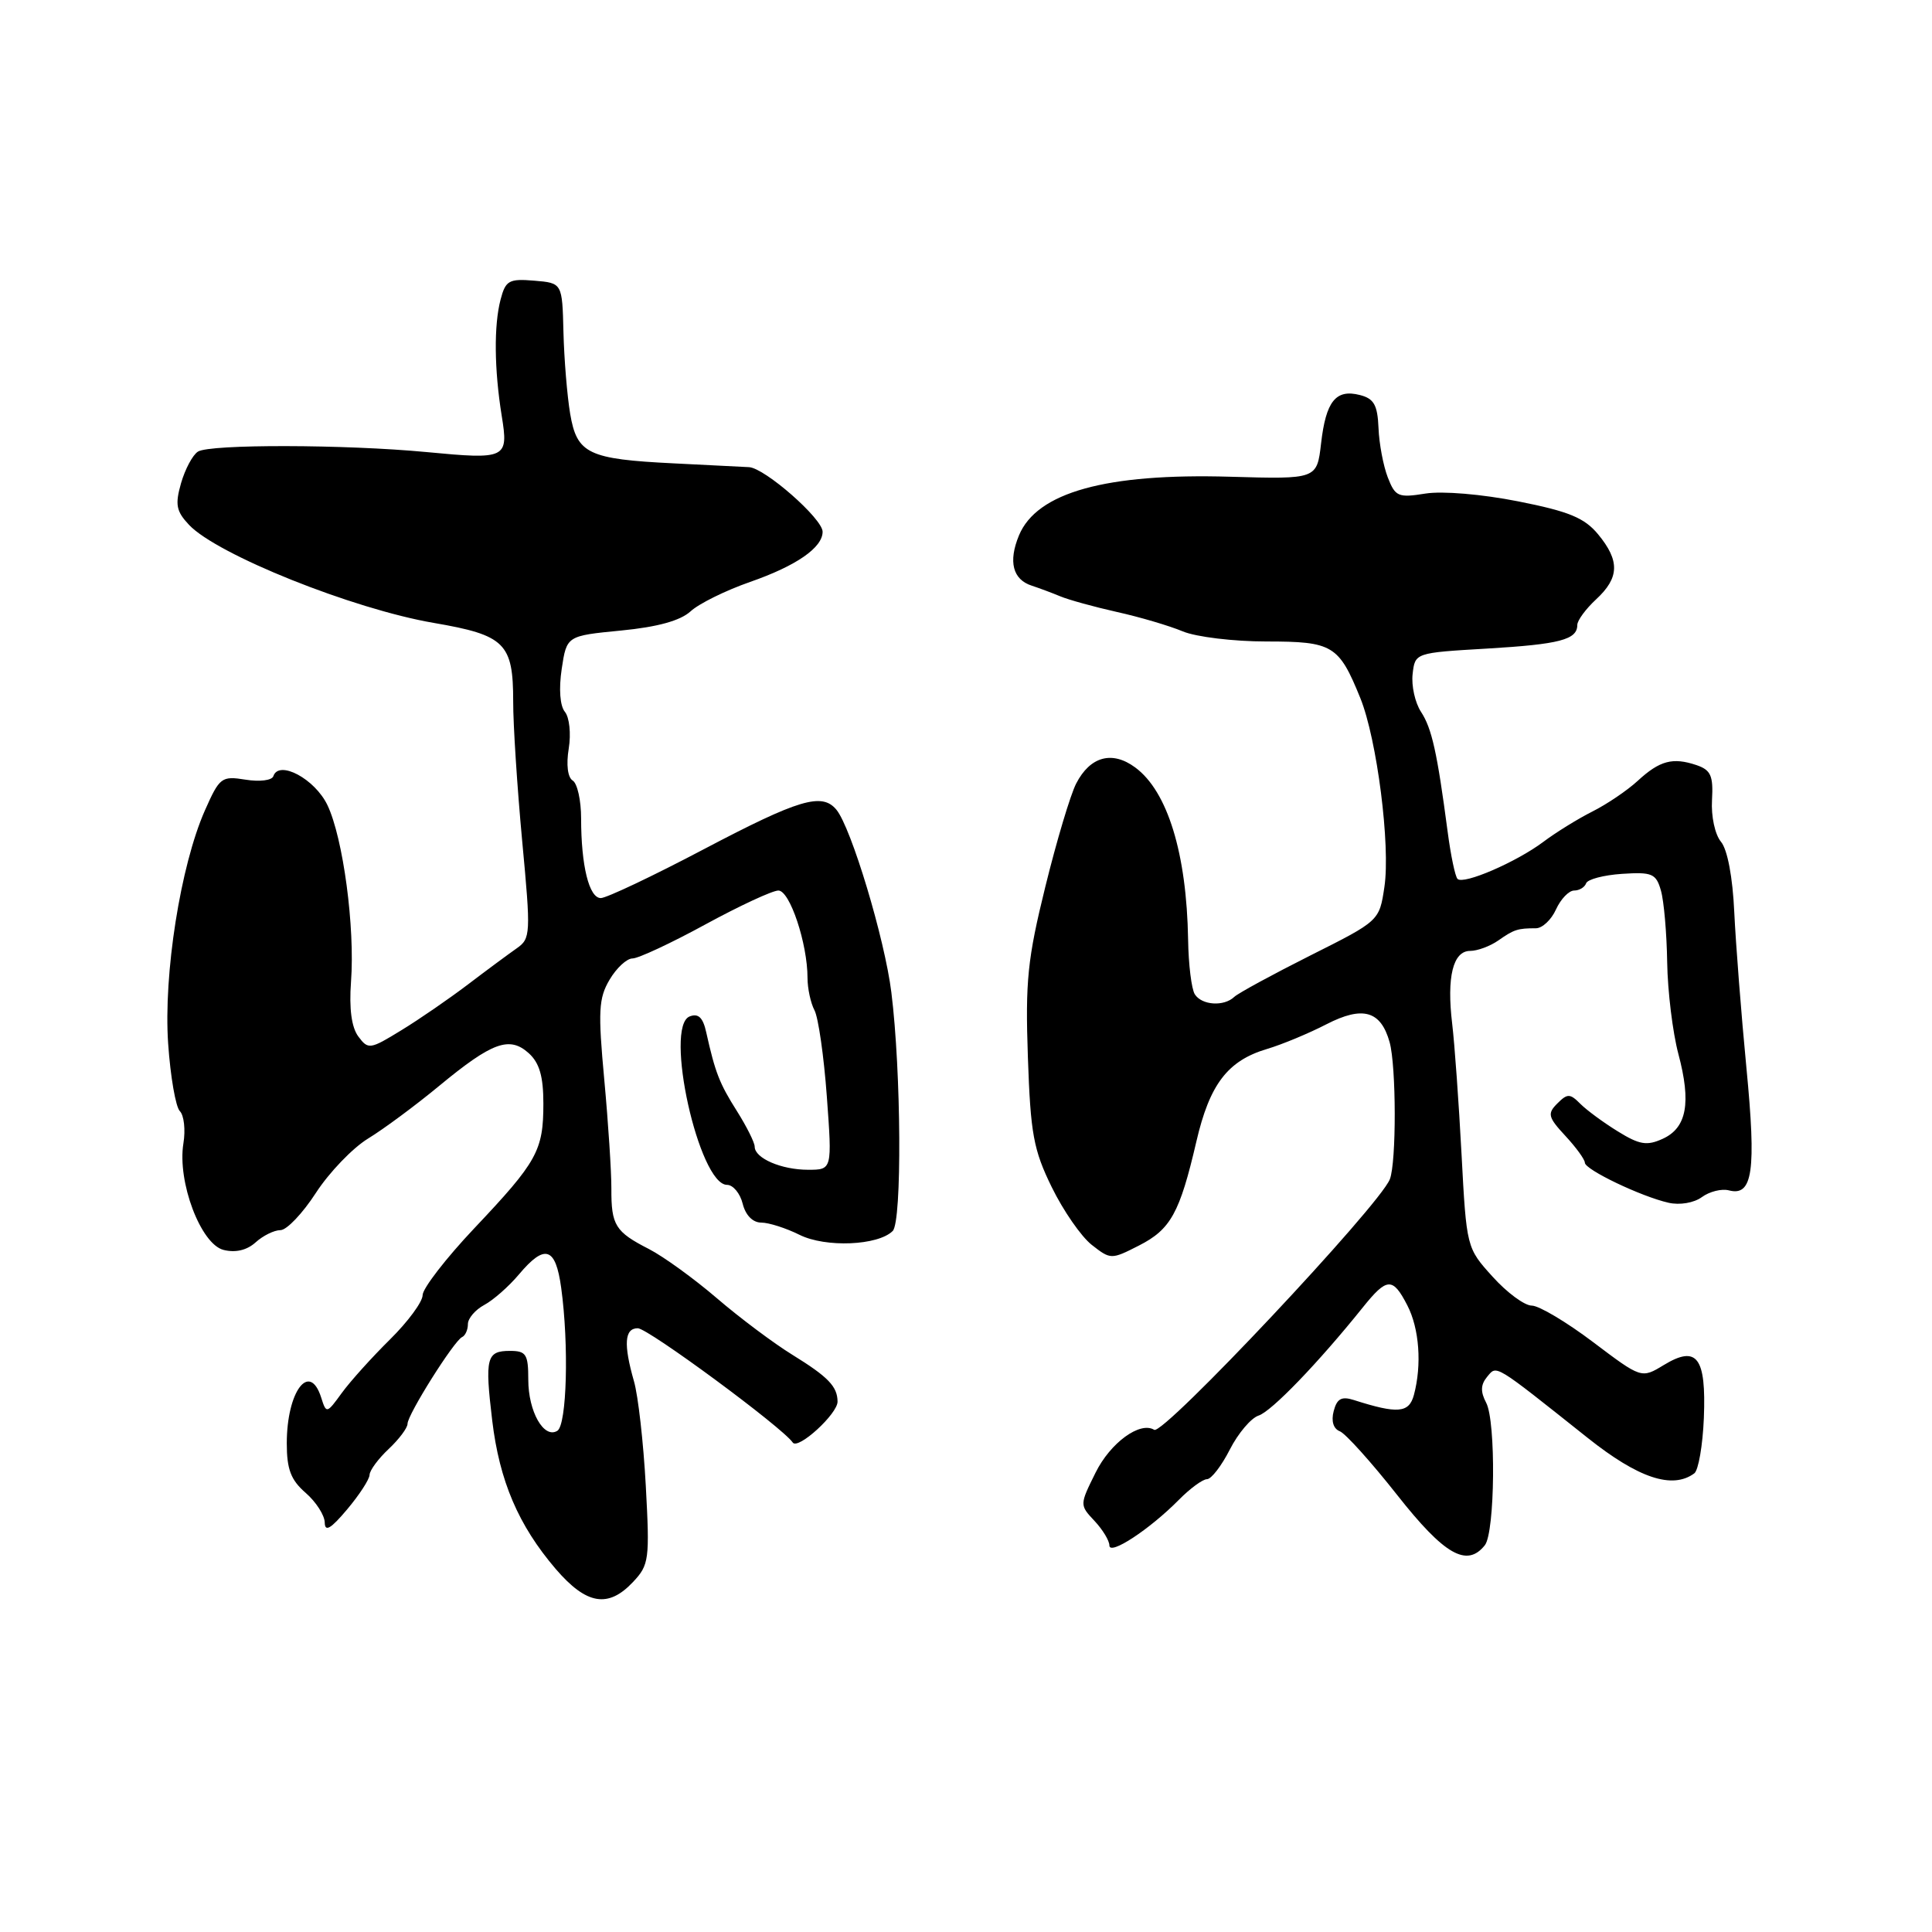 <?xml version="1.0" encoding="UTF-8" standalone="no"?>
<!DOCTYPE svg PUBLIC "-//W3C//DTD SVG 1.1//EN" "http://www.w3.org/Graphics/SVG/1.1/DTD/svg11.dtd" >
<svg xmlns="http://www.w3.org/2000/svg" xmlns:xlink="http://www.w3.org/1999/xlink" version="1.1" viewBox="0 0 256 256">
 <g >
 <path fill="currentColor"
d=" M 83.89 209.61 C 86.01 207.36 86.10 206.63 85.57 196.86 C 85.26 191.16 84.56 184.93 84.00 183.01 C 82.60 178.11 82.75 176.00 84.51 176.00 C 85.87 176.00 103.69 189.15 105.04 191.14 C 105.73 192.16 111.01 187.33 110.98 185.71 C 110.96 183.71 109.73 182.44 105.00 179.52 C 102.53 178.00 98.03 174.63 95.00 172.03 C 91.97 169.43 87.92 166.50 86.00 165.51 C 81.52 163.22 80.99 162.36 81.01 157.50 C 81.02 155.30 80.60 148.81 80.07 143.07 C 79.23 133.99 79.32 132.27 80.77 129.82 C 81.68 128.27 83.05 127.00 83.81 127.00 C 84.57 127.00 88.91 124.98 93.45 122.50 C 97.99 120.03 102.35 118.00 103.14 118.00 C 104.66 118.00 107.00 125.03 107.00 129.58 C 107.00 130.98 107.42 132.91 107.92 133.86 C 108.43 134.81 109.17 139.95 109.56 145.29 C 110.27 155.00 110.27 155.00 107.07 155.00 C 103.53 155.00 100.00 153.47 100.00 151.94 C 100.00 151.40 98.94 149.28 97.65 147.23 C 95.32 143.55 94.77 142.12 93.58 136.79 C 93.15 134.83 92.54 134.24 91.39 134.68 C 87.95 136.00 92.61 157.00 96.34 157.00 C 97.13 157.00 98.07 158.12 98.41 159.50 C 98.79 161.03 99.75 162.00 100.87 162.00 C 101.87 162.00 104.15 162.73 105.94 163.62 C 109.39 165.34 116.35 165.05 118.29 163.11 C 119.53 161.87 119.42 141.97 118.11 131.50 C 117.24 124.43 112.79 109.65 110.82 107.28 C 108.91 104.99 105.86 105.90 93.31 112.50 C 86.52 116.08 80.35 119.00 79.61 119.00 C 78.06 119.00 77.00 114.72 77.00 108.43 C 77.00 106.06 76.50 103.81 75.89 103.43 C 75.22 103.02 75.01 101.32 75.36 99.19 C 75.68 97.21 75.45 95.05 74.85 94.32 C 74.20 93.53 74.03 91.29 74.43 88.63 C 75.09 84.25 75.09 84.25 82.29 83.55 C 87.14 83.08 90.15 82.24 91.50 81.01 C 92.60 79.99 96.15 78.24 99.39 77.11 C 105.53 74.97 109.00 72.56 109.00 70.46 C 109.00 68.73 101.35 62.02 99.25 61.90 C 98.29 61.85 93.81 61.62 89.31 61.40 C 77.93 60.84 76.45 60.13 75.55 54.83 C 75.15 52.45 74.75 47.58 74.66 44.00 C 74.50 37.50 74.50 37.50 70.78 37.19 C 67.44 36.91 66.99 37.17 66.33 39.69 C 65.43 43.12 65.49 48.95 66.48 55.10 C 67.40 60.77 67.10 60.91 56.50 59.90 C 45.74 58.88 27.80 58.84 26.23 59.84 C 25.53 60.28 24.53 62.16 23.99 64.02 C 23.18 66.86 23.35 67.74 25.04 69.54 C 28.75 73.49 46.74 80.70 57.48 82.54 C 66.92 84.16 68.00 85.23 68.00 92.94 C 67.99 96.00 68.53 104.31 69.19 111.41 C 70.35 123.79 70.32 124.37 68.45 125.67 C 67.38 126.42 64.47 128.57 62.00 130.45 C 59.52 132.33 55.55 135.07 53.17 136.52 C 49.03 139.06 48.79 139.10 47.48 137.34 C 46.58 136.13 46.25 133.66 46.51 130.10 C 47.05 122.87 45.47 111.06 43.39 106.69 C 41.73 103.21 36.95 100.65 36.22 102.85 C 36.03 103.41 34.39 103.61 32.54 103.31 C 29.35 102.80 29.10 102.99 27.14 107.41 C 23.92 114.71 21.65 129.08 22.28 138.27 C 22.58 142.65 23.28 146.68 23.83 147.23 C 24.38 147.78 24.60 149.71 24.30 151.52 C 23.48 156.59 26.60 164.86 29.62 165.62 C 31.21 166.02 32.72 165.66 33.87 164.62 C 34.85 163.73 36.33 163.00 37.16 163.00 C 37.99 163.00 40.10 160.78 41.86 158.06 C 43.62 155.35 46.74 152.10 48.78 150.86 C 50.83 149.61 55.07 146.47 58.20 143.88 C 65.22 138.08 67.51 137.25 70.07 139.56 C 71.48 140.84 72.00 142.64 72.00 146.22 C 72.00 152.47 71.19 153.93 62.85 162.75 C 59.08 166.74 56.00 170.73 56.00 171.61 C 56.00 172.50 54.05 175.14 51.68 177.48 C 49.30 179.83 46.43 183.01 45.30 184.56 C 43.29 187.33 43.24 187.34 42.56 185.19 C 41.02 180.34 38.00 184.36 38.00 191.25 C 38.00 194.69 38.54 196.11 40.50 197.81 C 41.88 199.01 43.01 200.78 43.03 201.74 C 43.05 203.04 43.83 202.58 46.00 200.00 C 47.62 198.07 48.96 196.02 48.97 195.42 C 48.99 194.83 50.12 193.29 51.50 192.00 C 52.87 190.71 54.00 189.21 54.00 188.66 C 54.00 187.44 60.18 177.63 61.23 177.17 C 61.65 176.98 62.00 176.21 62.00 175.45 C 62.00 174.69 62.98 173.55 64.17 172.91 C 65.37 172.27 67.43 170.45 68.76 168.87 C 72.20 164.78 73.62 165.23 74.36 170.64 C 75.40 178.21 75.11 188.81 73.85 189.59 C 72.07 190.69 70.00 187.04 70.00 182.81 C 70.00 179.45 69.72 179.00 67.58 179.00 C 64.46 179.00 64.23 179.91 65.22 188.22 C 66.18 196.24 68.69 202.11 73.63 207.89 C 77.71 212.64 80.59 213.13 83.89 209.61 Z  M 156.20 198.74 C 157.69 197.23 159.37 196.00 159.93 196.00 C 160.50 196.00 161.86 194.23 162.96 192.07 C 164.06 189.91 165.78 187.89 166.77 187.57 C 168.47 187.03 174.67 180.60 180.57 173.25 C 183.78 169.25 184.54 169.21 186.47 172.95 C 188.07 176.03 188.42 180.84 187.35 184.84 C 186.70 187.24 185.21 187.37 179.39 185.51 C 177.76 184.99 177.15 185.33 176.72 186.98 C 176.37 188.30 176.68 189.32 177.53 189.65 C 178.28 189.94 181.70 193.74 185.13 198.09 C 191.39 206.04 194.37 207.74 196.75 204.75 C 198.10 203.04 198.24 188.31 196.92 185.86 C 196.16 184.42 196.19 183.48 197.04 182.45 C 198.36 180.87 197.80 180.53 210.38 190.53 C 217.09 195.87 221.59 197.37 224.50 195.23 C 225.05 194.83 225.62 191.52 225.77 187.89 C 226.09 179.82 224.86 178.20 220.45 180.88 C 217.50 182.67 217.50 182.67 211.10 177.84 C 207.58 175.18 203.92 173.00 202.97 173.00 C 202.01 173.00 199.68 171.28 197.78 169.17 C 194.33 165.36 194.32 165.32 193.66 152.92 C 193.30 146.09 192.74 138.31 192.42 135.64 C 191.68 129.45 192.53 126.00 194.80 126.00 C 195.76 126.00 197.44 125.38 198.53 124.62 C 200.61 123.16 201.10 123.00 203.52 123.00 C 204.36 123.00 205.56 121.88 206.18 120.50 C 206.81 119.12 207.89 118.00 208.58 118.00 C 209.27 118.00 209.98 117.57 210.17 117.04 C 210.35 116.52 212.49 115.95 214.93 115.79 C 218.91 115.53 219.44 115.75 220.08 118.00 C 220.48 119.38 220.85 123.65 220.91 127.50 C 220.97 131.35 221.64 136.81 222.39 139.64 C 224.12 146.13 223.51 149.45 220.31 150.90 C 218.23 151.85 217.24 151.69 214.38 149.92 C 212.49 148.76 210.25 147.11 209.40 146.26 C 208.03 144.88 207.69 144.88 206.35 146.22 C 205.01 147.56 205.12 148.03 207.42 150.51 C 208.84 152.04 210.00 153.64 210.00 154.06 C 210.00 154.98 217.46 158.55 221.09 159.37 C 222.57 159.71 224.46 159.39 225.51 158.62 C 226.52 157.88 228.13 157.48 229.09 157.73 C 232.25 158.56 232.73 155.16 231.41 141.50 C 230.72 134.35 230.00 125.07 229.80 120.88 C 229.59 116.24 228.90 112.58 228.04 111.54 C 227.24 110.58 226.72 108.16 226.85 106.00 C 227.03 102.79 226.70 102.03 224.79 101.38 C 221.64 100.32 219.92 100.78 217.00 103.47 C 215.62 104.74 212.93 106.56 211.00 107.53 C 209.07 108.50 206.15 110.31 204.50 111.55 C 200.93 114.23 193.92 117.26 193.13 116.46 C 192.82 116.15 192.23 113.33 191.82 110.20 C 190.43 99.68 189.73 96.52 188.29 94.32 C 187.50 93.11 187.00 90.86 187.18 89.31 C 187.50 86.50 187.50 86.50 197.04 85.94 C 206.68 85.37 209.00 84.76 209.00 82.81 C 209.00 82.21 210.12 80.69 211.50 79.41 C 214.59 76.55 214.65 74.30 211.75 70.79 C 209.94 68.61 207.88 67.76 201.15 66.43 C 196.34 65.48 191.13 65.04 188.88 65.40 C 185.27 65.98 184.88 65.81 183.89 63.26 C 183.30 61.74 182.74 58.80 182.66 56.71 C 182.53 53.65 182.05 52.81 180.18 52.34 C 177.00 51.53 175.69 53.17 175.05 58.75 C 174.50 63.50 174.50 63.50 163.00 63.17 C 146.55 62.69 137.39 65.24 135.02 70.94 C 133.58 74.42 134.19 76.80 136.73 77.61 C 137.70 77.93 139.40 78.56 140.50 79.02 C 141.60 79.48 144.97 80.41 148.00 81.09 C 151.03 81.76 154.95 82.92 156.72 83.66 C 158.49 84.40 163.48 85.00 167.81 85.00 C 176.60 85.00 177.40 85.48 180.25 92.50 C 182.46 97.96 184.26 112.06 183.44 117.53 C 182.77 122.02 182.77 122.02 173.64 126.60 C 168.61 129.13 164.07 131.60 163.55 132.09 C 162.18 133.40 159.25 133.21 158.32 131.75 C 157.88 131.06 157.48 127.80 157.43 124.50 C 157.24 113.09 154.71 104.85 150.42 101.69 C 147.36 99.43 144.45 100.23 142.60 103.82 C 141.84 105.29 140.00 111.45 138.51 117.50 C 136.15 127.07 135.85 130.01 136.20 140.08 C 136.55 150.22 136.94 152.36 139.36 157.30 C 140.88 160.41 143.26 163.85 144.66 164.95 C 147.16 166.91 147.25 166.91 150.90 165.05 C 155.13 162.90 156.32 160.73 158.52 151.28 C 160.28 143.67 162.67 140.54 167.90 138.99 C 169.88 138.40 173.42 136.93 175.76 135.72 C 180.57 133.25 182.96 133.92 184.13 138.09 C 185.02 141.28 185.04 154.03 184.16 156.26 C 182.77 159.77 154.15 190.21 152.94 189.46 C 151.06 188.30 147.13 191.17 145.17 195.13 C 143.05 199.40 143.05 199.42 145.02 201.52 C 146.11 202.68 147.00 204.15 147.00 204.78 C 147.00 206.16 152.35 202.64 156.20 198.74 Z "/>
</g>
</svg>